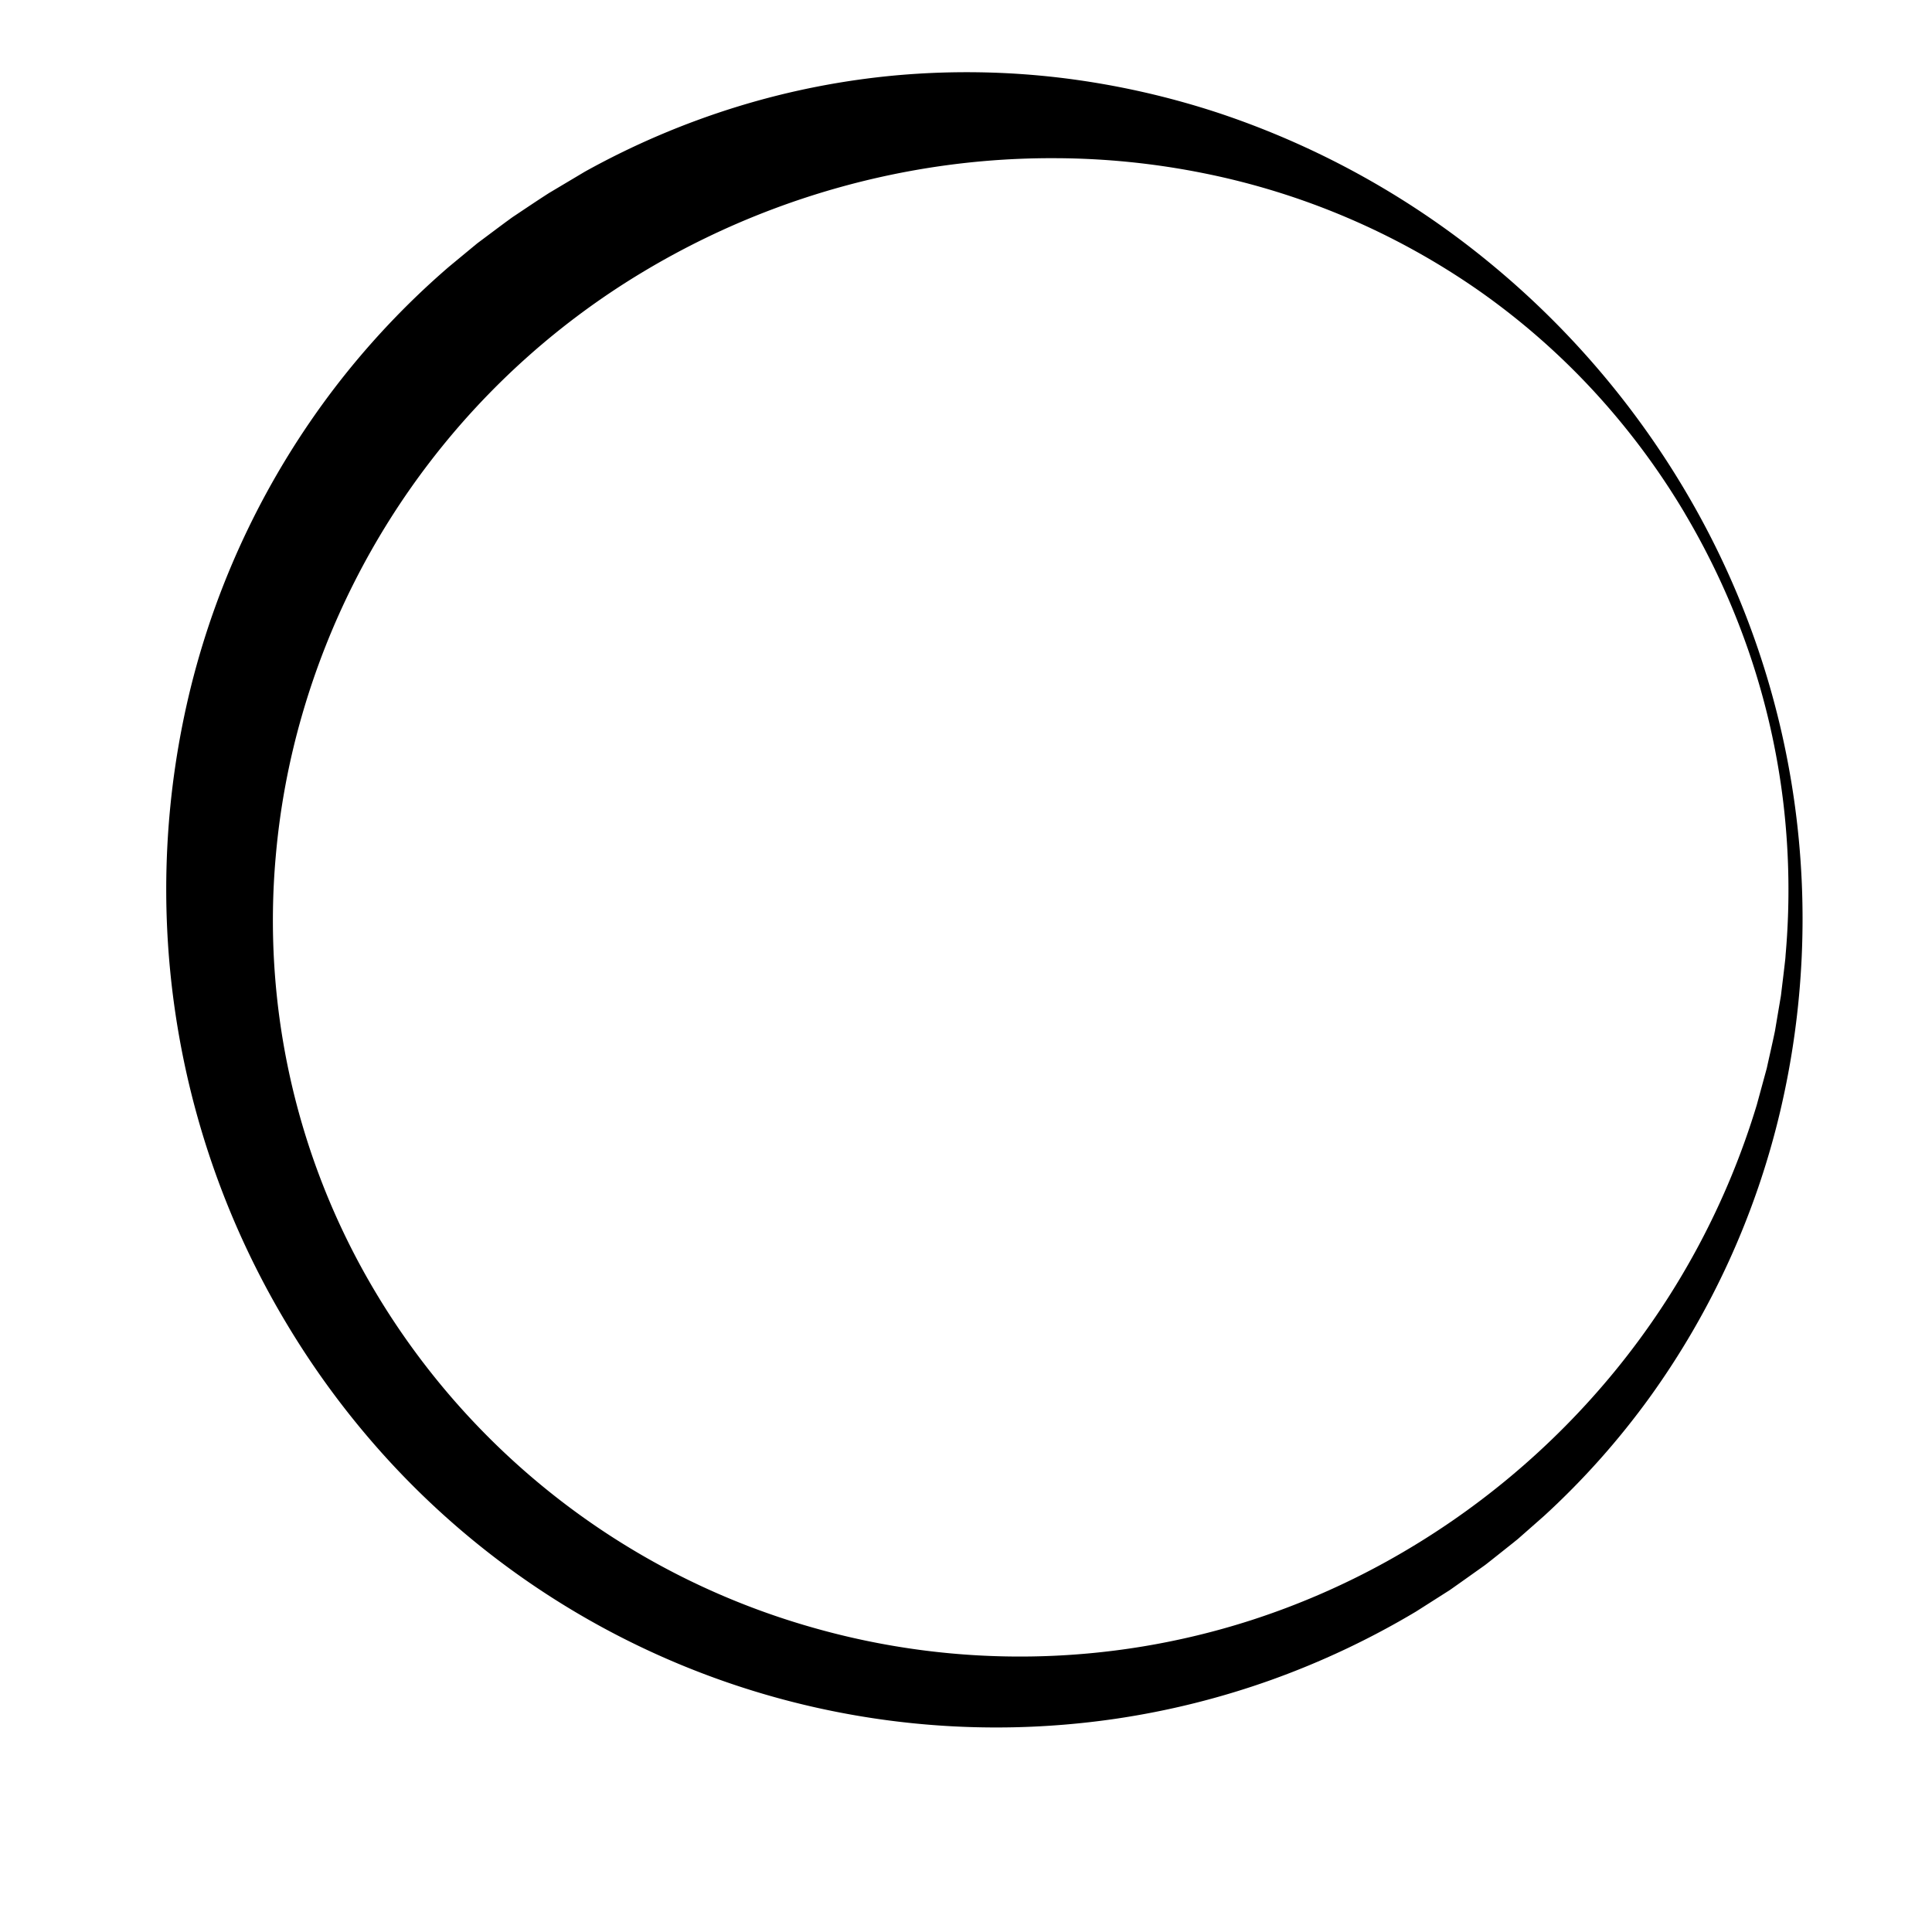<svg id="Layer_1" data-name="Layer 1" xmlns="http://www.w3.org/2000/svg" viewBox="0 0 1000 1000"><path d="M877.22,262.61a434.45,434.45,0,0,1,44.22,312.54A416.62,416.62,0,0,1,854,723.1a405.29,405.29,0,0,1-54.78,61.53l-7.76,6.84-3.89,3.42-1.94,1.71c-.66.55-1.35,1.07-2,1.62l-8.1,6.44-4.06,3.22c-1.36,1.06-2.69,2.16-4.12,3.13-5.64,4-11.23,8-16.93,12l-17.49,11.13a427.22,427.22,0,0,1-75.06,35.43A421.89,421.89,0,0,1,577,889.7,426.83,426.83,0,0,1,197.6,752a436,436,0,0,1-50-68.16A436.57,436.57,0,0,1,99,354.76a423.59,423.59,0,0,1,74.21-154,419.27,419.27,0,0,1,59.07-62.61l8.3-6.87,4.15-3.43,2.07-1.71c.71-.56,1.43-1.08,2.15-1.62l8.62-6.45,4.32-3.21c1.44-1,2.86-2.15,4.38-3.12,6-4,11.91-8,17.93-11.85l18.47-11a412.76,412.76,0,0,1,78.75-33.61A404.26,404.26,0,0,1,465,38.9a410,410,0,0,1,84.52,1.43,423.72,423.72,0,0,1,81.65,18.3,439.45,439.45,0,0,1,143,80A447.57,447.57,0,0,1,877.22,262.61Zm-5.2,3a378.31,378.31,0,0,0-47.38-63.48,370,370,0,0,0-59.37-51.82A379,379,0,0,0,622.88,89.63a394.65,394.65,0,0,0-76.1-7.75,406.23,406.23,0,0,0-75.26,6.57,413.41,413.41,0,0,0-138.89,52.4A395.25,395.25,0,0,0,156.34,370.14a382,382,0,0,0-13.61,73.05,374.93,374.93,0,0,0,46.44,216.67,386.27,386.27,0,0,0,232,182.71,390.57,390.57,0,0,0,226.19-3.87,396.61,396.61,0,0,0,70.56-30.59,408.28,408.28,0,0,0,118.2-98.74,400.54,400.54,0,0,0,73.19-137.48l5.18-19c1.4-6.43,2.91-12.84,4.24-19.3l1.64-9.75.83-4.87c.25-1.63.61-3.25.76-4.89l1.19-9.83.58-4.92c.18-1.64.41-3.28.48-4.93A383.7,383.7,0,0,0,923,415.13a379.48,379.48,0,0,0-17.68-77.41A387.67,387.67,0,0,0,872,265.61Z"/></svg>